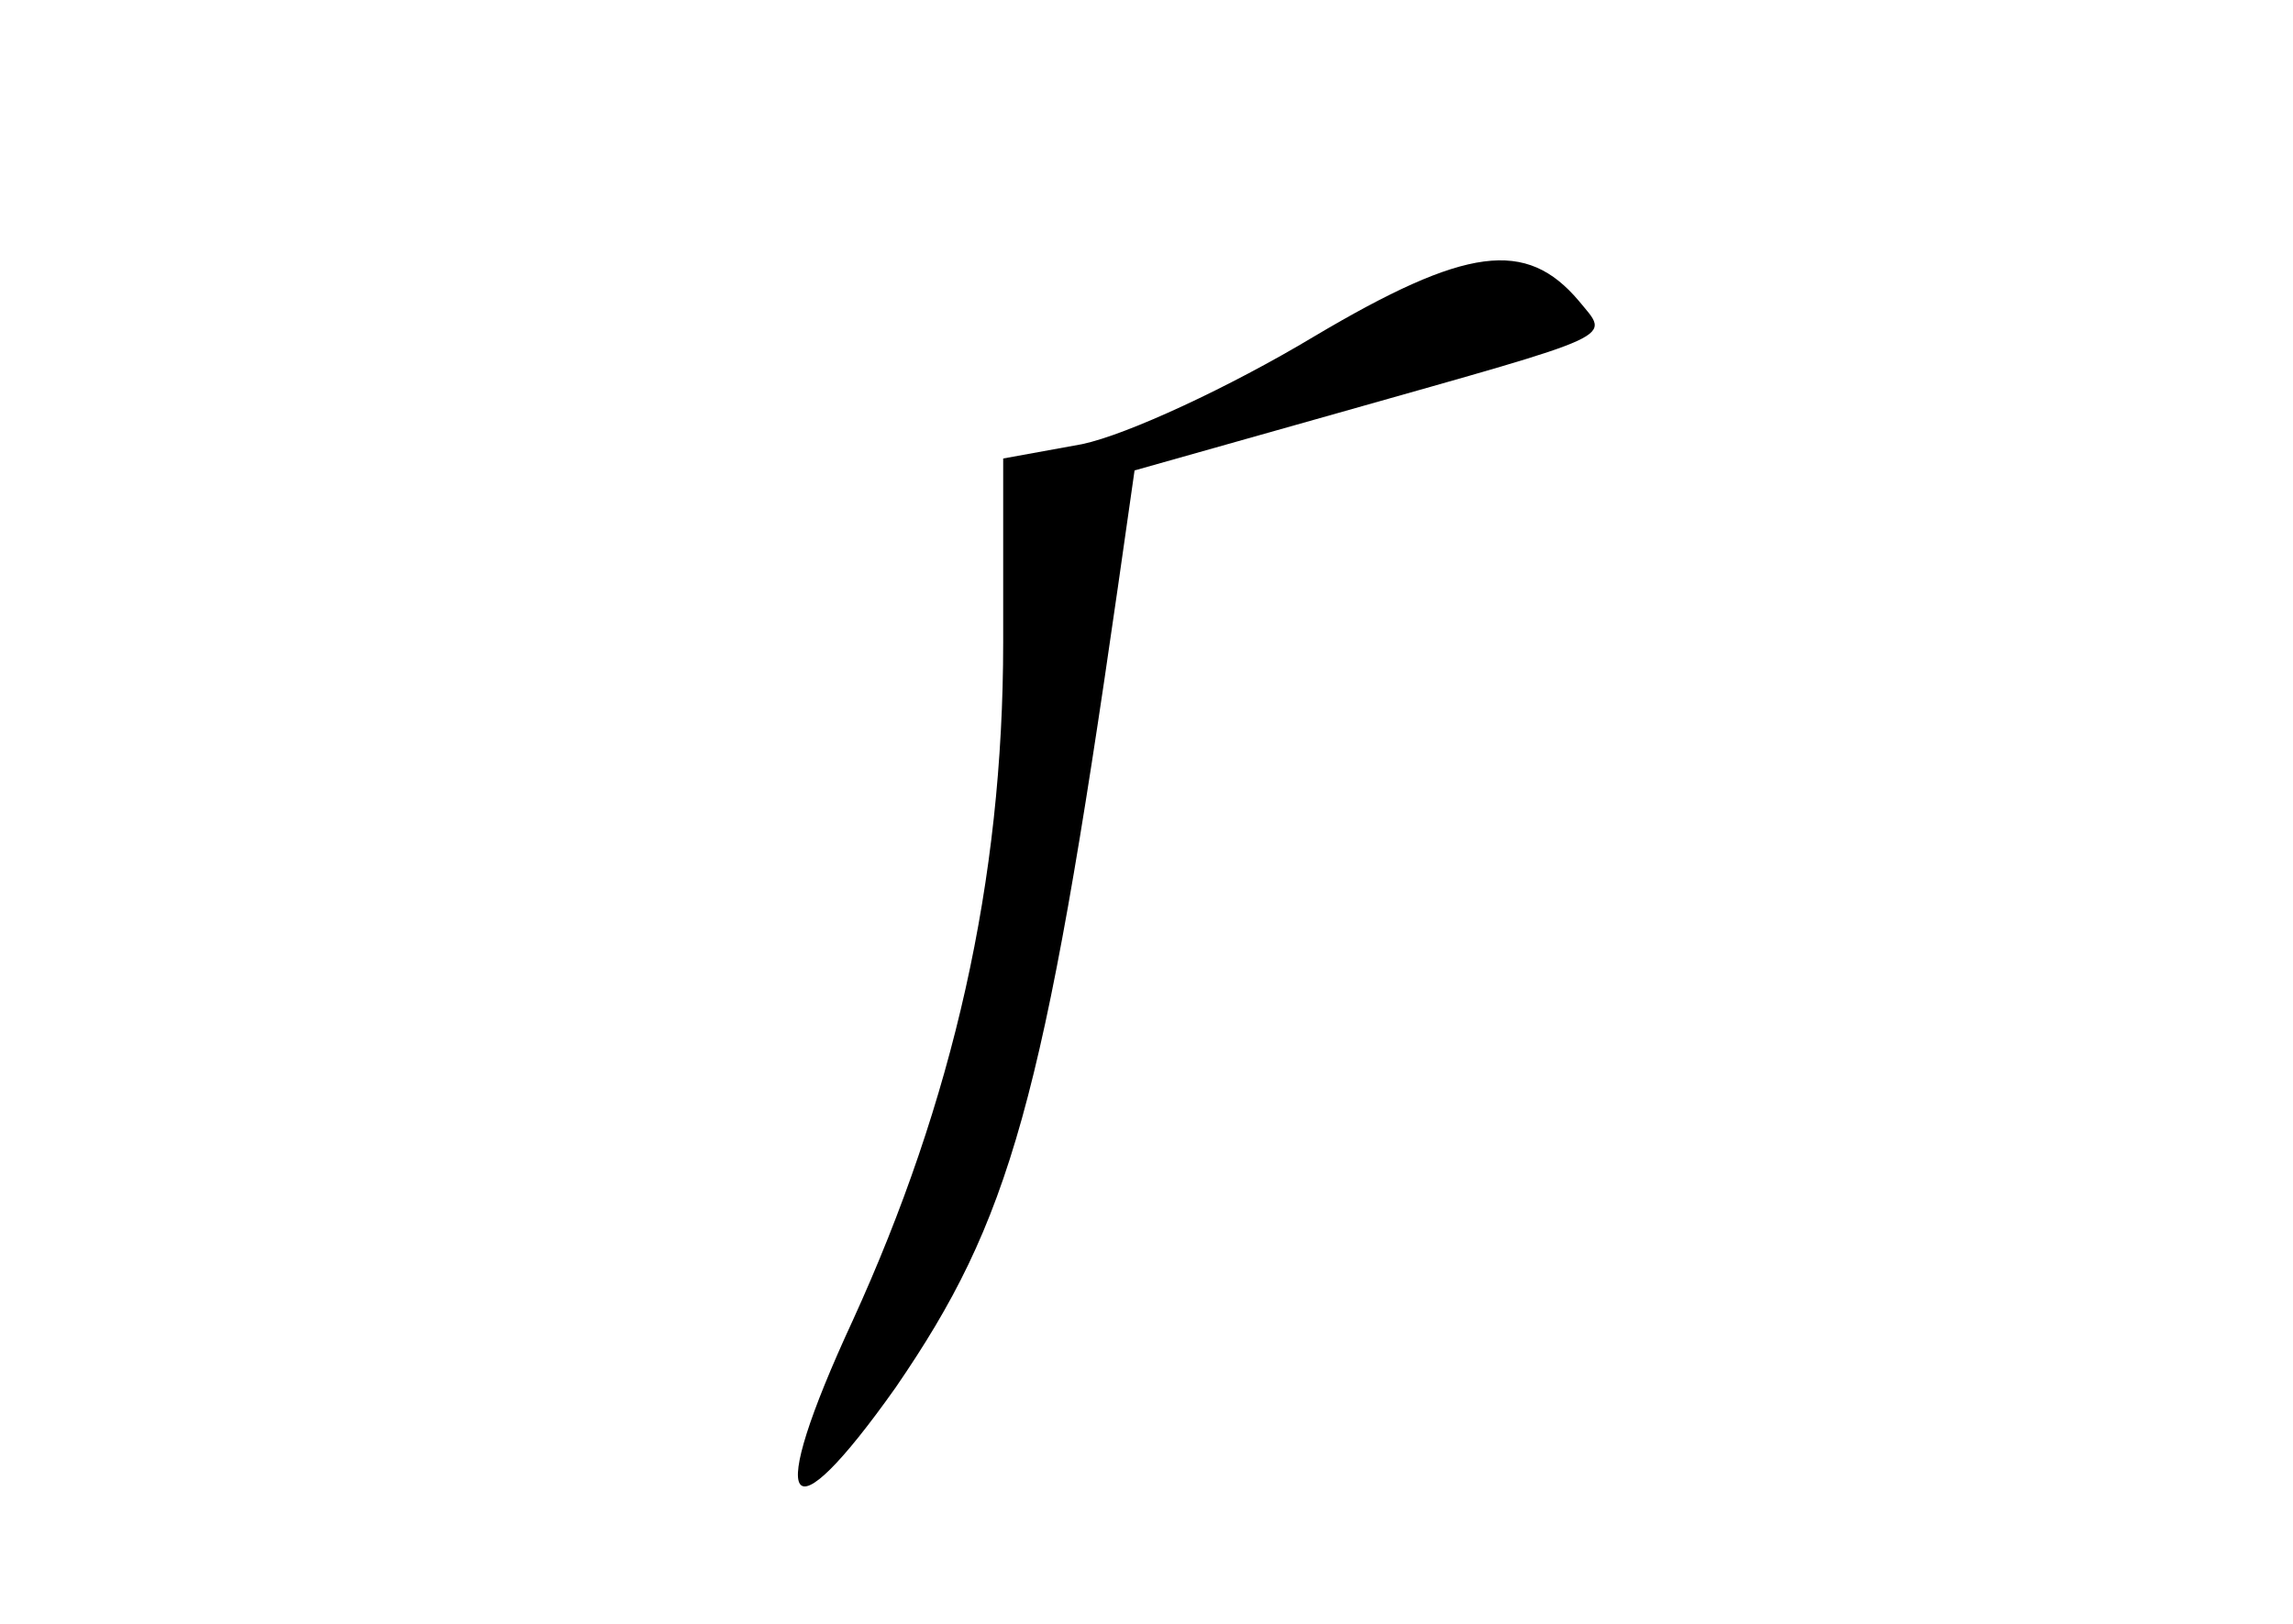 <?xml version="1.0" standalone="no"?>
<!DOCTYPE svg PUBLIC "-//W3C//DTD SVG 20010904//EN"
 "http://www.w3.org/TR/2001/REC-SVG-20010904/DTD/svg10.dtd">
<svg version="1.0" xmlns="http://www.w3.org/2000/svg"
 width="96pt" height="68pt" viewBox="0 0 96 68"
 preserveAspectRatio="xMidYMid meet">
<g transform="translate(0,68) scale(0.1,-0.1)"
fill="#000000" stroke="none">
<path d="M550 539 c-35 -21 -78 -41 -97 -45 l-33 -6 0 -77 c0 -100 -21 -192
-63 -284 -37 -80 -28 -93 18 -28 48 70 62 119 93 335 l7 49 85 24 c120 34 114
31 101 47 -22 26 -47 23 -111 -15z"/>
</g>
</svg>
